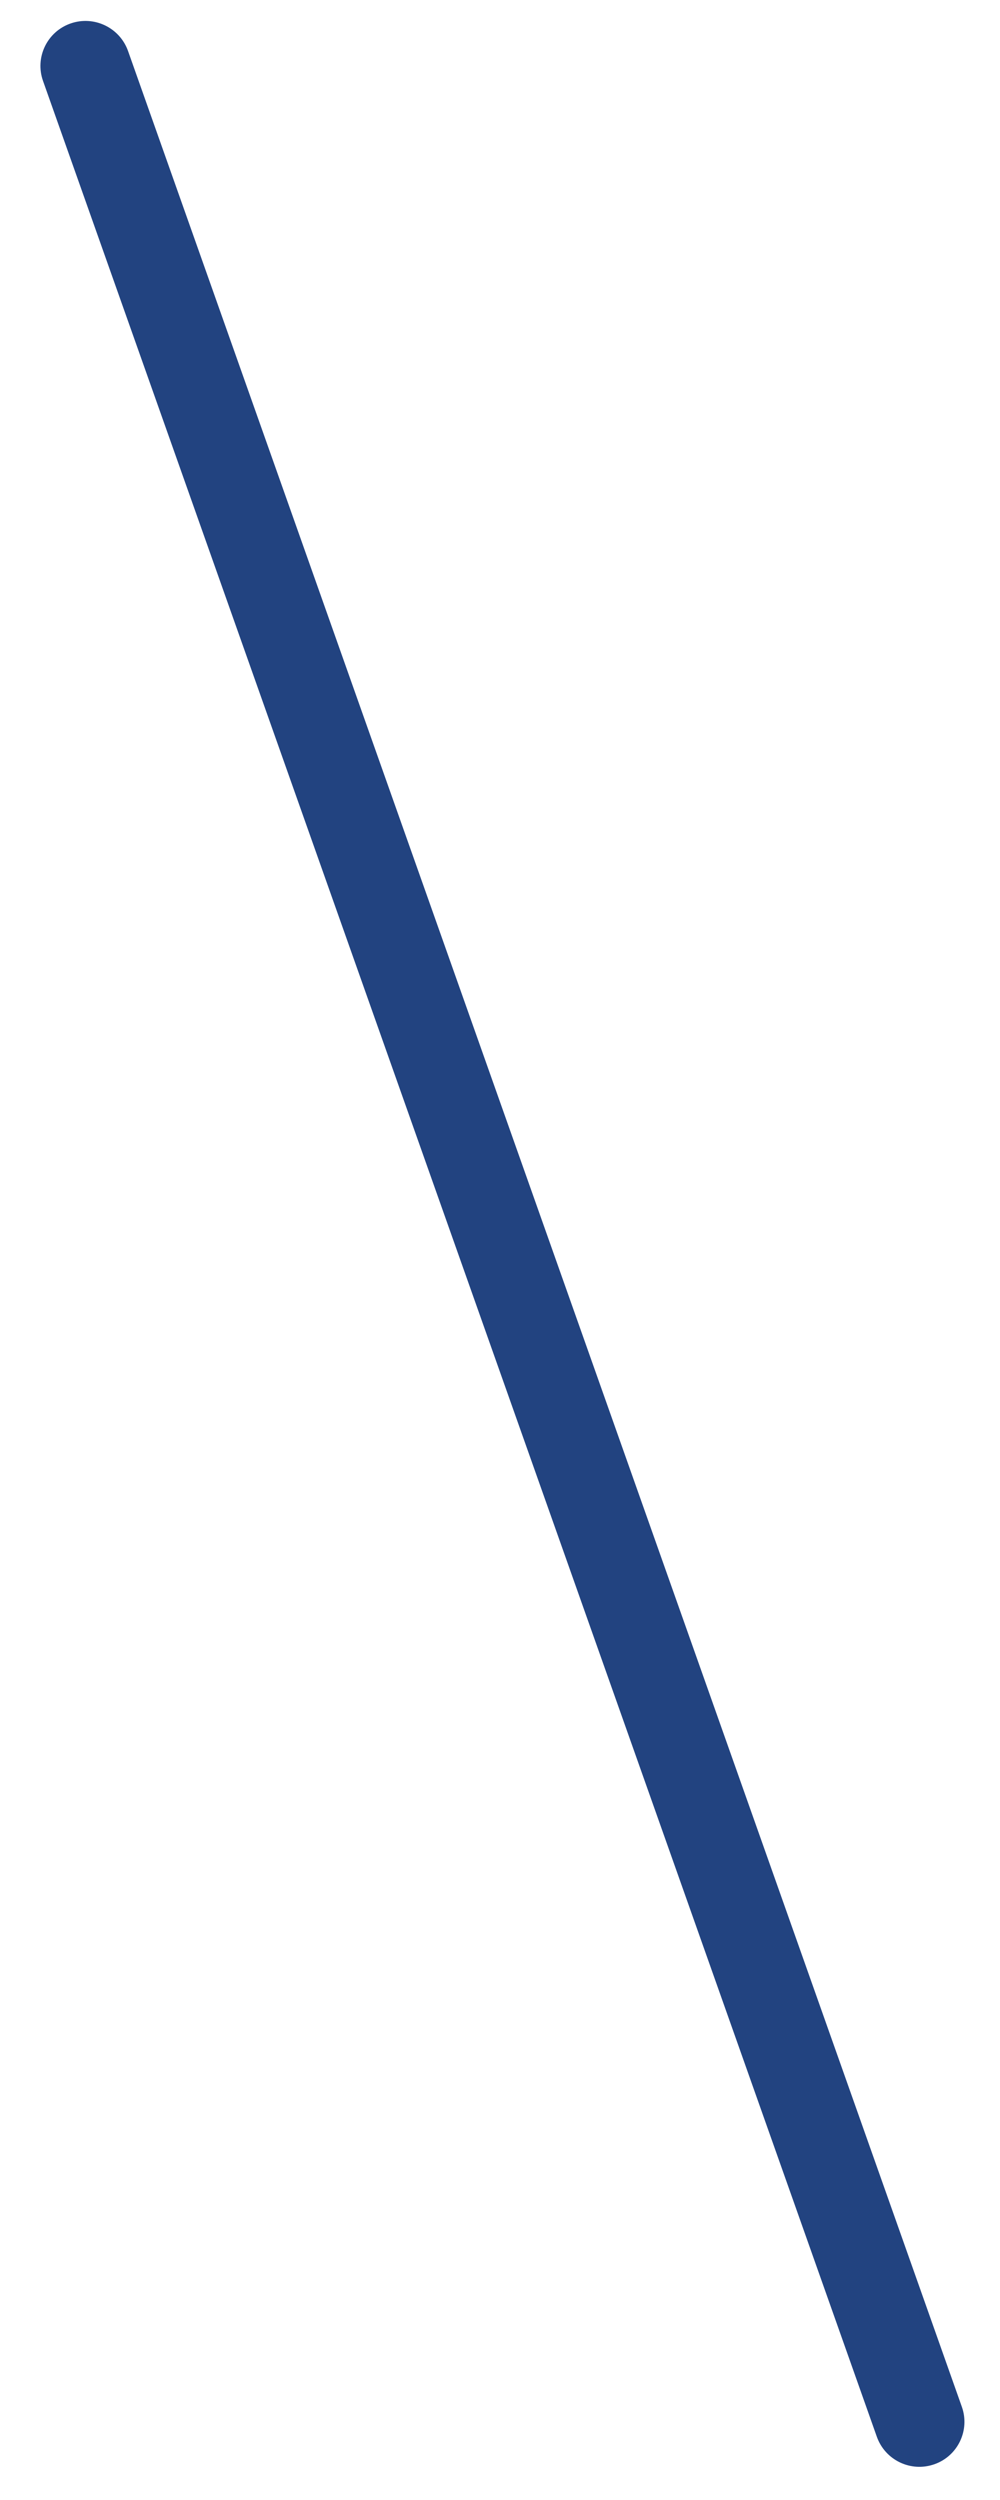 ﻿<?xml version="1.0" encoding="utf-8"?>
<svg version="1.1" xmlns:xlink="http://www.w3.org/1999/xlink" width="8px" height="20px" xmlns="http://www.w3.org/2000/svg">
  <g transform="matrix(1 0 0 1 -101 -771 )">
    <path d="M 7.695 19.255  C 7.761 19.442  7.663 19.648  7.475 19.714  C 7.287 19.78  7.082 19.682  7.015 19.495  L 0.344 0.647  C 0.278 0.46  0.376 0.254  0.564 0.188  C 0.751 0.122  0.957 0.22  1.024 0.407  L 7.695 19.255  Z " fill-rule="nonzero" fill="#224380" stroke="none" transform="matrix(1 0 0 1 101 771 )" />
  </g>
</svg>